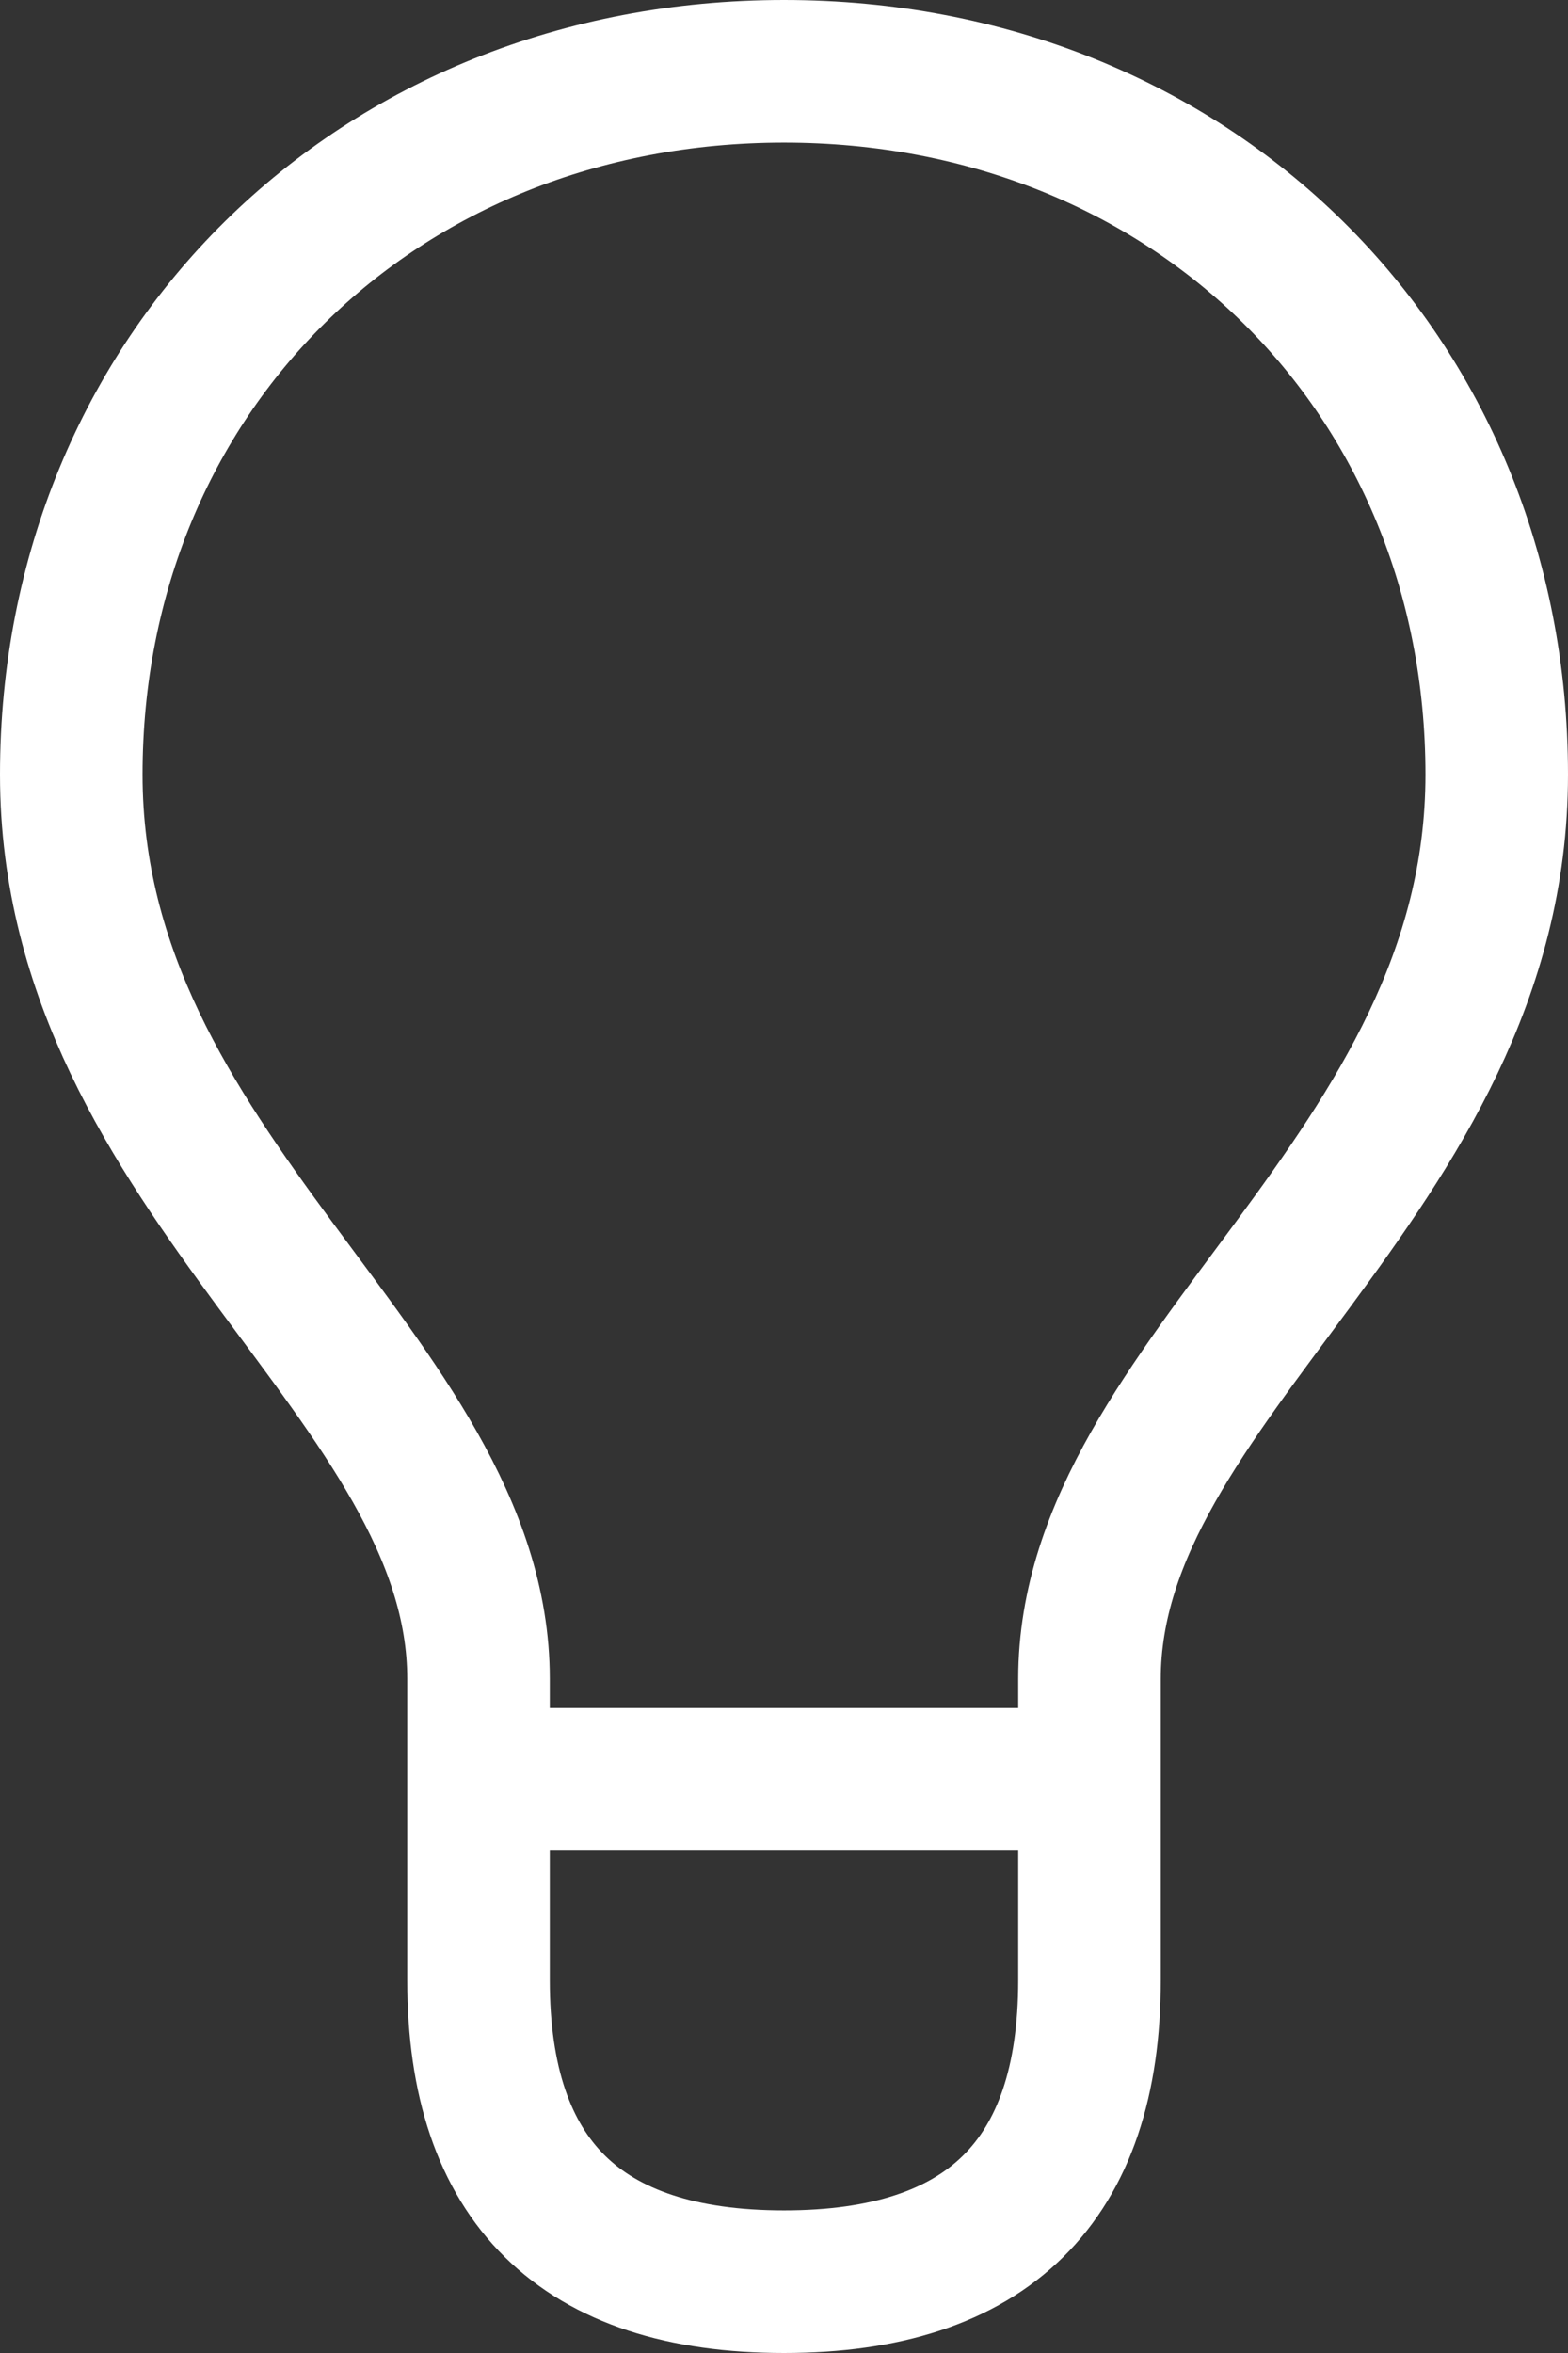 <svg width="22" height="33" viewBox="0 0 22 33" fill="none" xmlns="http://www.w3.org/2000/svg">
<rect x="0" y="0" width="22" height="33" fill="#333333" stroke="none"/>
<path d="M6.714 24.954H15.286M15.286 23.546C15.286 19.318 21 16.5 21 10.864C21 5.227 16.714 1 11 1C5.286 1 1 5.227 1 10.864C1 16.5 6.714 19.318 6.714 23.546V27.773C6.714 30.591 8.143 32 11 32C13.857 32 15.286 30.591 15.286 27.773V23.546Z" stroke="white" stroke-width="2"/>
</svg>

